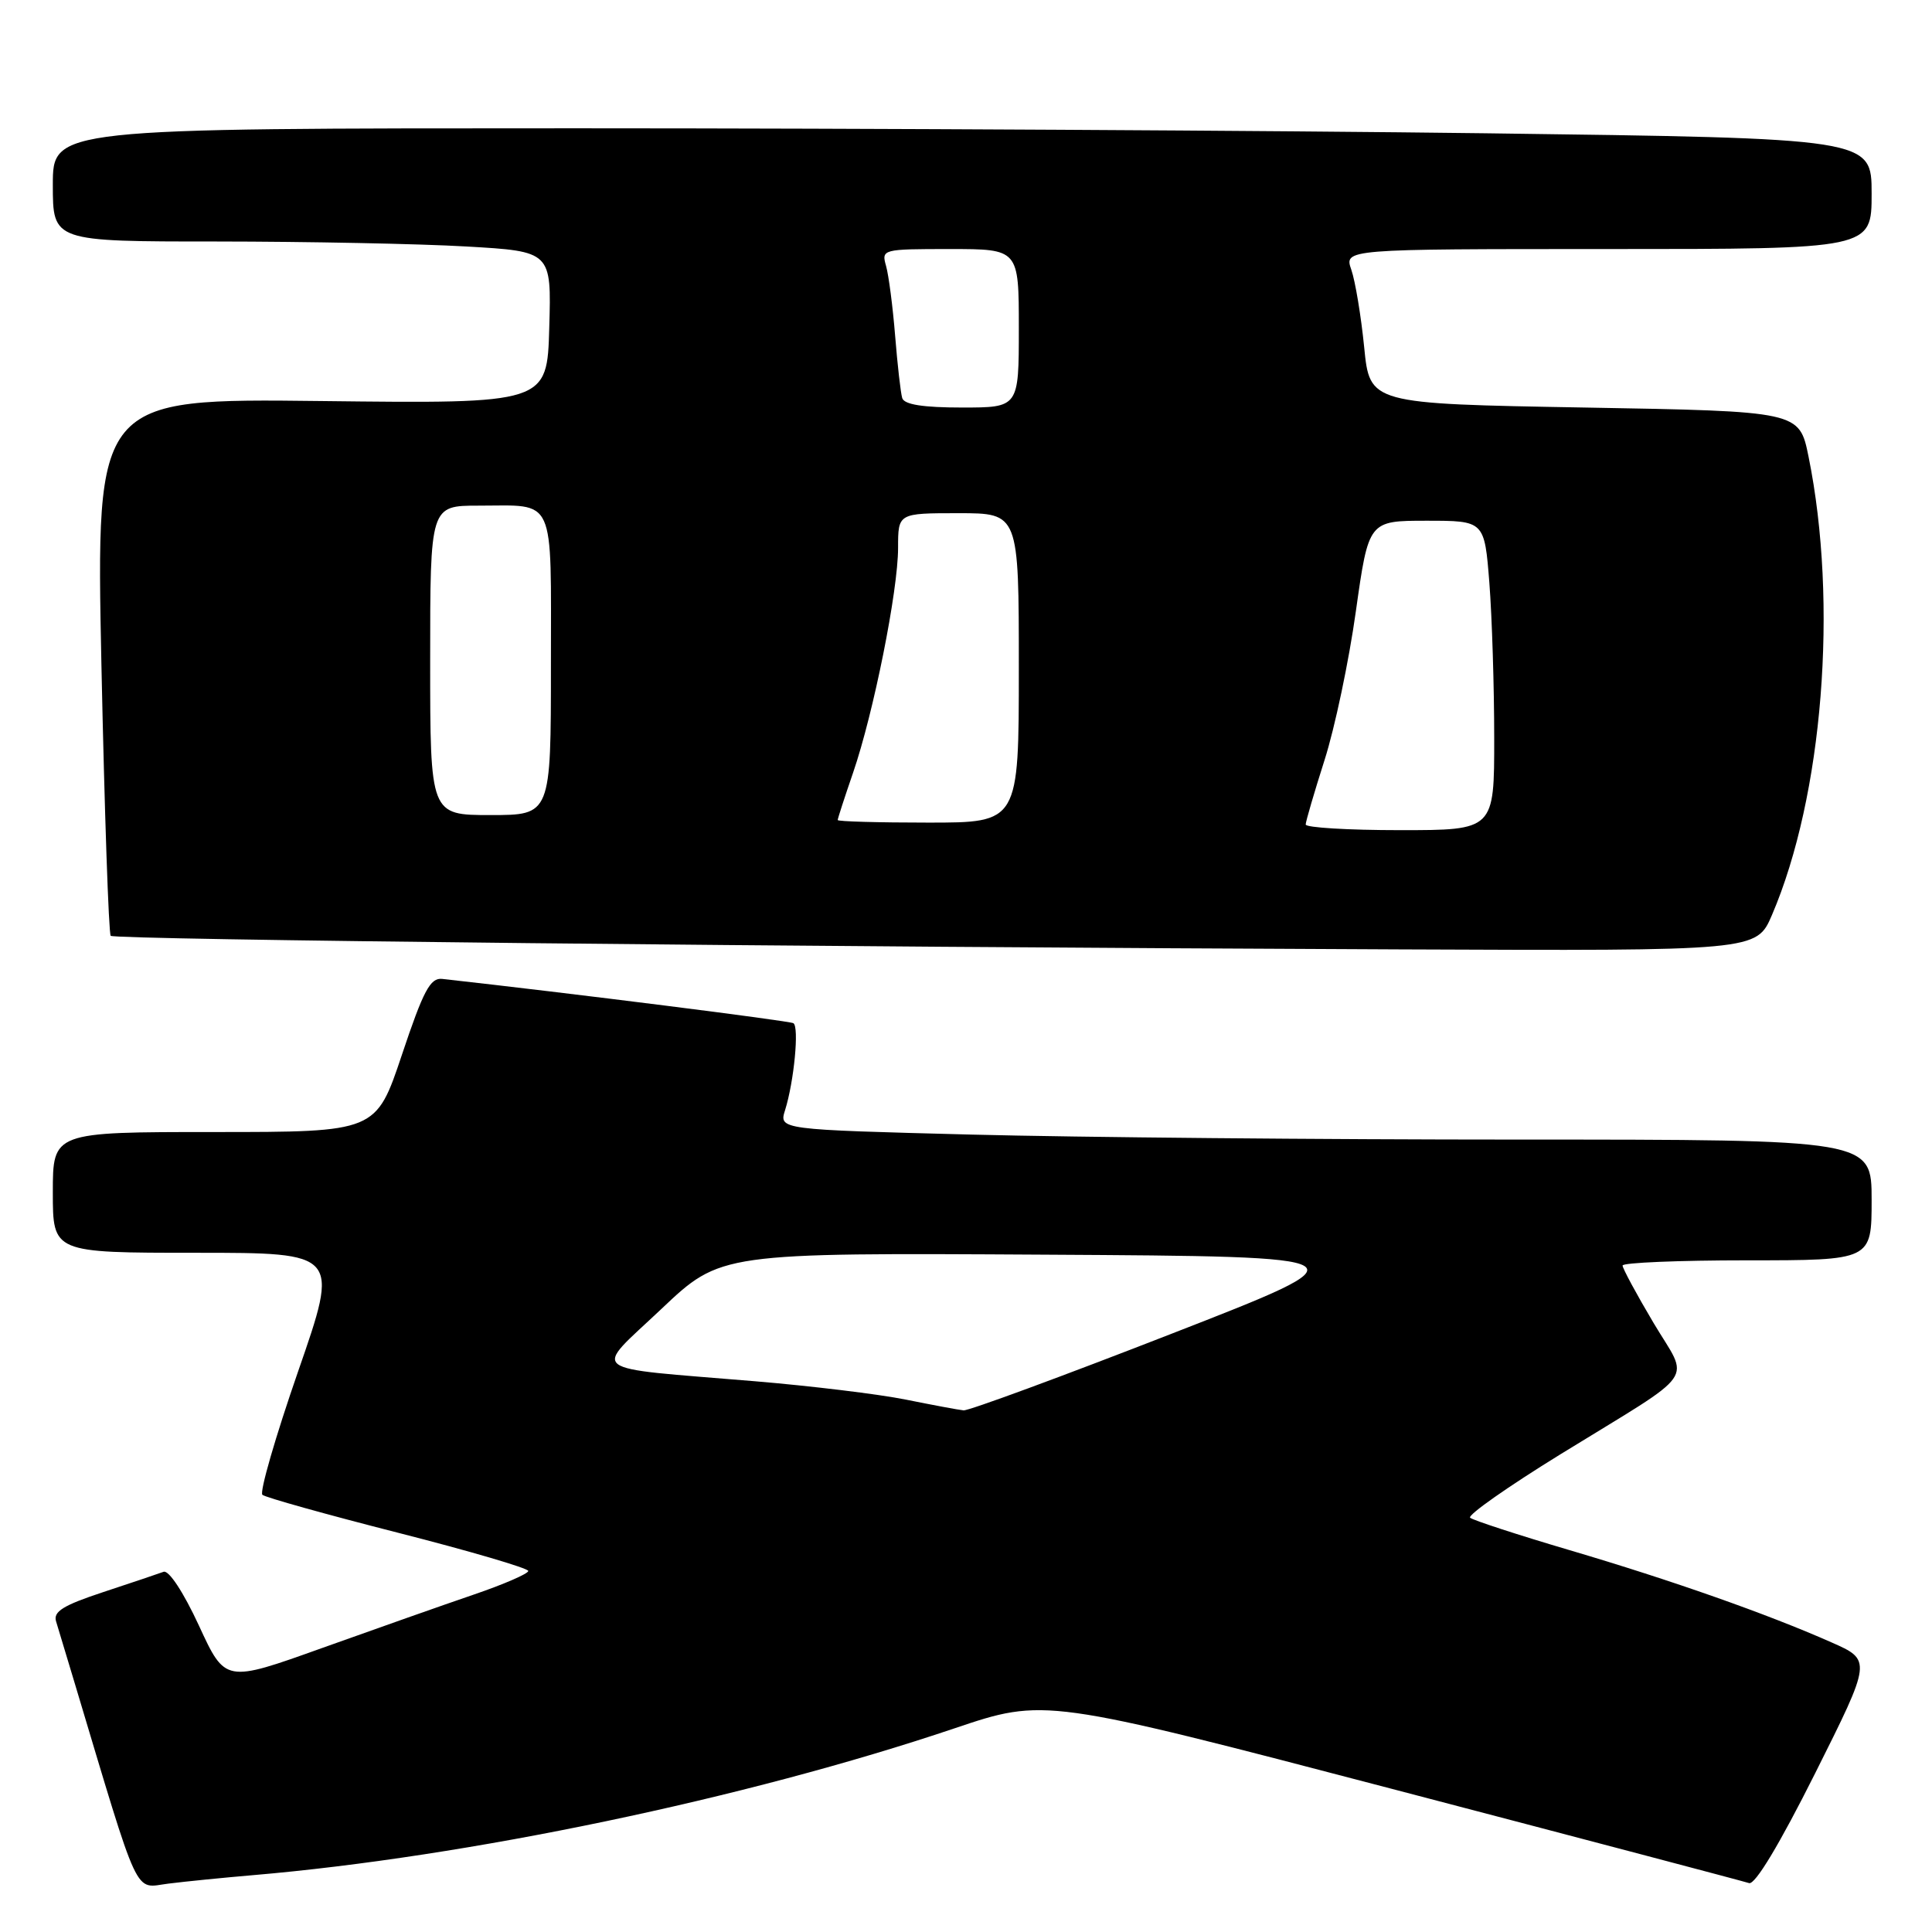 <?xml version="1.0" encoding="UTF-8" standalone="no"?>
<!DOCTYPE svg PUBLIC "-//W3C//DTD SVG 1.1//EN" "http://www.w3.org/Graphics/SVG/1.1/DTD/svg11.dtd" >
<svg xmlns="http://www.w3.org/2000/svg" xmlns:xlink="http://www.w3.org/1999/xlink" version="1.1" viewBox="0 0 256 256">
 <g >
 <path fill="currentColor"
d=" M 33.50 248.47 C 61.91 246.05 98.86 238.32 126.46 229.02 C 138.42 224.99 138.42 224.99 184.46 237.04 C 209.78 243.67 231.07 249.29 231.76 249.52 C 232.55 249.79 235.81 244.36 240.52 234.96 C 248.02 219.98 248.02 219.98 242.65 217.61 C 234.13 213.84 221.51 209.40 208.00 205.41 C 201.12 203.38 195.19 201.44 194.80 201.11 C 194.42 200.77 199.82 196.98 206.80 192.68 C 225.35 181.26 223.88 183.34 219.09 175.27 C 216.84 171.48 215.00 168.07 215.00 167.69 C 215.00 167.31 222.43 167.00 231.50 167.00 C 248.00 167.00 248.00 167.00 248.00 159.00 C 248.00 151.00 248.00 151.00 201.16 151.00 C 175.40 151.00 142.82 150.70 128.77 150.34 C 103.21 149.68 103.21 149.68 104.03 147.09 C 105.22 143.28 105.91 136.06 105.13 135.58 C 104.62 135.26 75.51 131.59 58.59 129.71 C 57.01 129.54 56.10 131.26 53.26 139.75 C 49.83 150.00 49.83 150.00 28.42 150.00 C 7.00 150.00 7.00 150.00 7.00 158.00 C 7.00 166.00 7.00 166.00 25.98 166.00 C 44.96 166.00 44.96 166.00 39.50 181.72 C 36.50 190.37 34.37 197.73 34.77 198.07 C 35.17 198.42 43.26 200.68 52.75 203.10 C 62.24 205.52 70.00 207.80 70.00 208.16 C 70.00 208.52 66.74 209.94 62.75 211.30 C 58.76 212.66 49.73 215.85 42.68 218.37 C 29.85 222.97 29.85 222.97 26.36 215.40 C 24.33 211.01 22.37 208.02 21.68 208.27 C 21.03 208.51 17.45 209.72 13.71 210.95 C 8.38 212.71 7.03 213.54 7.43 214.84 C 7.71 215.75 8.82 219.43 9.89 223.00 C 18.67 252.26 17.69 250.16 22.31 249.59 C 24.61 249.30 29.65 248.80 33.50 248.47 Z  M 234.79 121.25 C 241.55 105.48 243.59 79.96 239.64 60.50 C 238.42 54.50 238.42 54.50 209.96 54.00 C 181.50 53.50 181.50 53.50 180.76 46.00 C 180.35 41.88 179.58 37.26 179.06 35.75 C 178.10 33.00 178.10 33.00 213.05 33.00 C 248.00 33.00 248.00 33.00 248.00 25.66 C 248.00 18.33 248.00 18.33 196.84 17.66 C 168.70 17.30 114.47 17.00 76.34 17.00 C 7.00 17.00 7.00 17.00 7.00 24.50 C 7.00 32.00 7.00 32.00 28.75 32.00 C 40.71 32.01 55.58 32.30 61.78 32.66 C 73.07 33.31 73.07 33.31 72.78 43.40 C 72.50 53.49 72.50 53.49 42.60 53.14 C 12.71 52.79 12.71 52.79 13.44 88.15 C 13.85 107.59 14.40 123.72 14.67 124.00 C 15.19 124.52 104.97 125.47 185.63 125.80 C 232.75 126.00 232.75 126.00 234.79 121.25 Z  M 120.00 185.45 C 116.42 184.73 107.42 183.64 100.00 183.02 C 77.26 181.12 78.50 182.08 87.64 173.44 C 95.50 166.00 95.50 166.00 138.50 166.25 C 181.50 166.50 181.50 166.50 155.18 176.75 C 140.71 182.39 128.33 186.95 127.68 186.88 C 127.03 186.82 123.58 186.17 120.00 185.45 Z  M 173.01 109.25 C 173.02 108.84 174.14 105.01 175.50 100.74 C 176.87 96.47 178.74 87.59 179.66 80.99 C 181.35 69.00 181.35 69.00 189.03 69.00 C 196.70 69.00 196.70 69.00 197.35 77.25 C 197.70 81.79 197.99 91.01 197.99 97.75 C 198.00 110.00 198.00 110.00 185.50 110.00 C 178.62 110.00 173.01 109.66 173.01 109.25 Z  M 111.00 108.66 C 111.00 108.47 111.91 105.66 113.03 102.41 C 115.75 94.50 119.00 78.28 119.00 72.59 C 119.00 68.00 119.00 68.00 127.00 68.00 C 135.00 68.00 135.00 68.00 135.00 88.50 C 135.00 109.00 135.00 109.00 123.00 109.00 C 116.40 109.00 111.00 108.85 111.00 108.66 Z  M 57.00 87.50 C 57.00 67.00 57.00 67.00 63.42 67.00 C 73.73 67.00 73.00 65.40 73.00 88.11 C 73.00 108.00 73.00 108.00 65.00 108.00 C 57.00 108.00 57.00 108.00 57.00 87.50 Z  M 119.55 52.75 C 119.34 52.06 118.92 48.35 118.61 44.50 C 118.30 40.65 117.76 36.49 117.41 35.25 C 116.78 33.03 116.91 33.00 125.88 33.00 C 135.00 33.00 135.00 33.00 135.00 43.50 C 135.00 54.00 135.00 54.00 127.47 54.00 C 122.32 54.00 119.82 53.61 119.55 52.75 Z "/>
</g>
</svg>